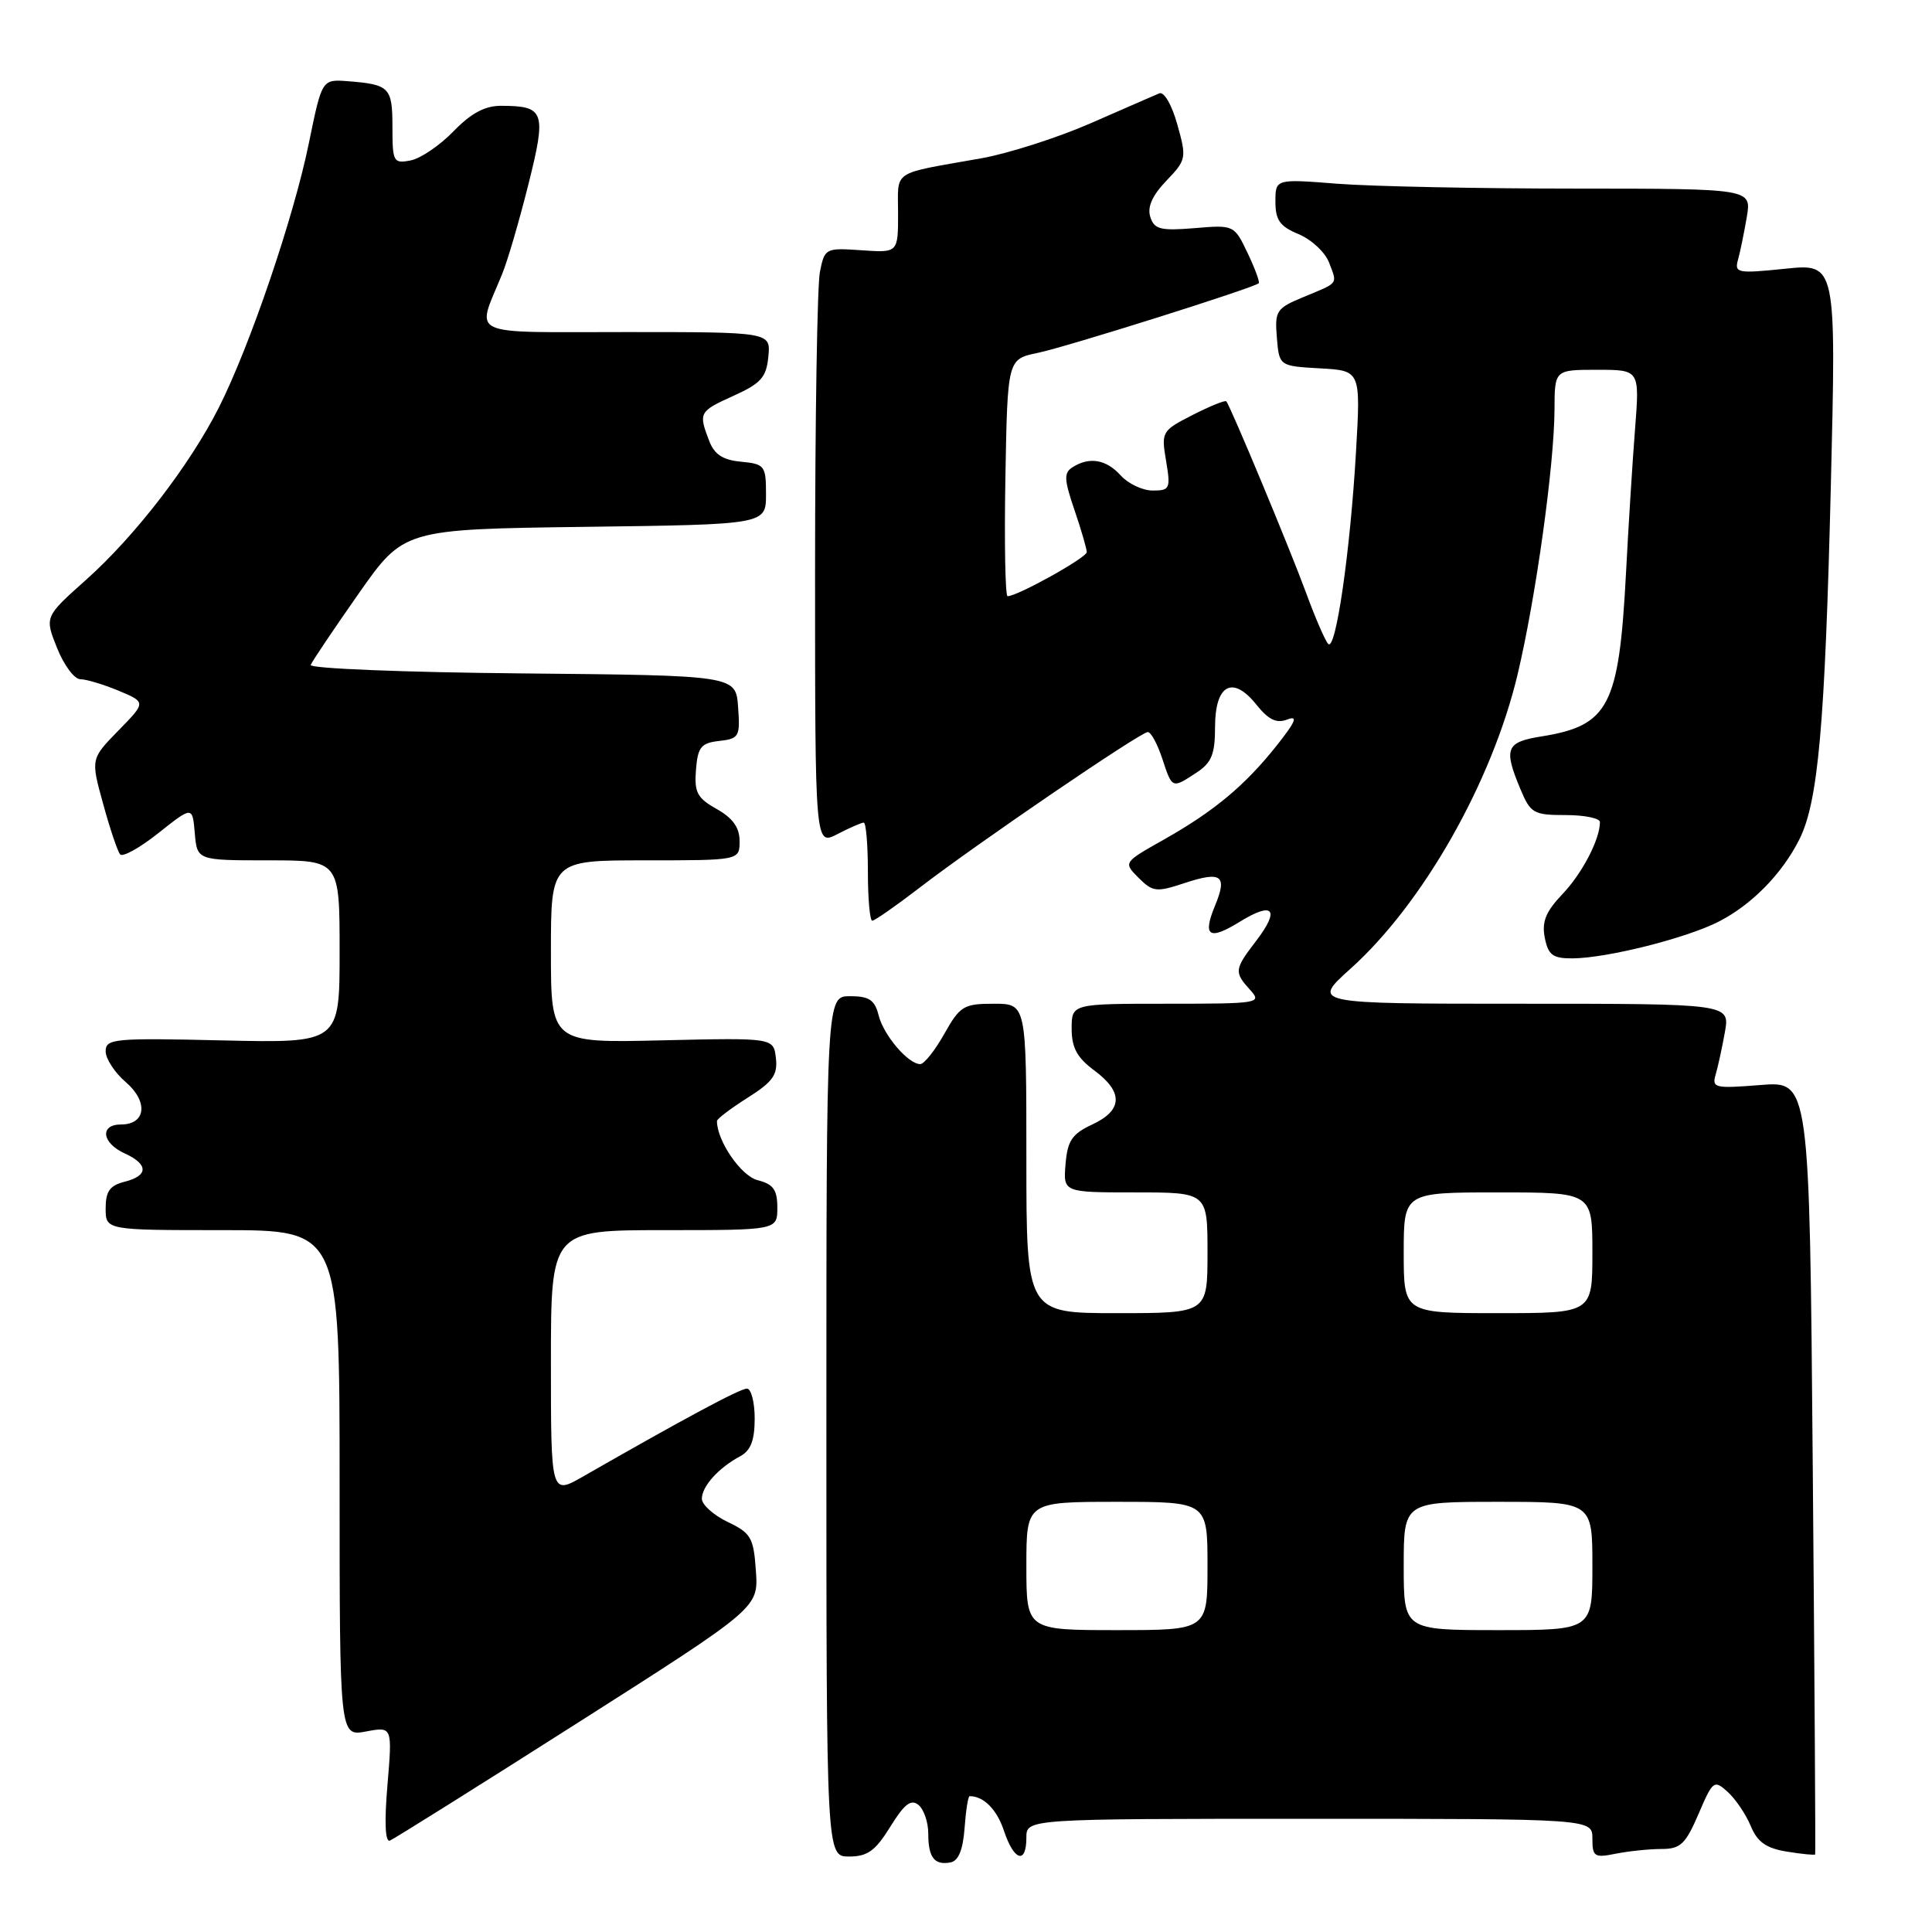 <?xml version="1.0" encoding="UTF-8" standalone="no"?>
<!DOCTYPE svg PUBLIC "-//W3C//DTD SVG 1.1//EN" "http://www.w3.org/Graphics/SVG/1.1/DTD/svg11.dtd" >
<svg xmlns="http://www.w3.org/2000/svg" xmlns:xlink="http://www.w3.org/1999/xlink" version="1.1" viewBox="0 0 256 256">
 <g >
 <path fill="currentColor"
d=" M 127.81 242.24 C 127.98 239.91 128.28 238.00 128.48 238.00 C 130.35 238.00 132.09 239.76 133.03 242.59 C 134.35 246.58 136.00 247.09 136.00 243.50 C 136.00 241.00 136.00 241.00 173.50 241.00 C 211.00 241.00 211.00 241.00 211.00 243.62 C 211.00 246.03 211.26 246.20 214.12 245.62 C 215.84 245.28 218.56 245.00 220.16 245.00 C 222.67 245.00 223.34 244.36 225.06 240.37 C 226.96 235.92 227.12 235.80 228.93 237.44 C 229.97 238.38 231.34 240.41 231.98 241.95 C 232.86 244.08 234.02 244.90 236.77 245.35 C 238.76 245.67 240.45 245.84 240.52 245.72 C 240.58 245.60 240.44 222.49 240.20 194.37 C 239.77 143.25 239.77 143.25 233.27 143.77 C 227.24 144.25 226.81 144.16 227.33 142.40 C 227.64 141.35 228.19 138.81 228.56 136.75 C 229.22 133.00 229.22 133.00 201.50 133.00 C 173.78 133.00 173.78 133.00 178.96 128.35 C 188.57 119.71 197.70 103.62 201.09 89.36 C 203.51 79.18 205.95 61.62 205.98 54.25 C 206.00 49.00 206.00 49.00 211.63 49.00 C 217.26 49.00 217.26 49.00 216.66 56.75 C 216.32 61.01 215.78 69.67 215.45 76.00 C 214.52 93.57 213.19 96.15 204.25 97.58 C 199.55 98.33 199.21 99.17 201.45 104.53 C 202.80 107.77 203.20 108.00 207.45 108.00 C 209.95 108.00 212.00 108.42 212.00 108.93 C 212.00 111.22 209.64 115.75 207.01 118.50 C 204.82 120.80 204.28 122.14 204.69 124.25 C 205.15 126.55 205.74 127.00 208.37 126.99 C 212.93 126.96 223.48 124.31 227.78 122.10 C 232.14 119.85 236.12 115.80 238.41 111.25 C 240.92 106.28 241.82 96.14 242.60 64.21 C 243.31 34.91 243.31 34.91 236.54 35.61 C 230.20 36.26 229.80 36.18 230.30 34.40 C 230.59 33.35 231.11 30.81 231.46 28.75 C 232.09 25.00 232.09 25.00 208.80 24.99 C 195.98 24.99 181.79 24.70 177.25 24.35 C 169.00 23.70 169.00 23.70 169.00 26.73 C 169.00 29.17 169.60 30.01 172.08 31.03 C 173.78 31.74 175.59 33.43 176.11 34.79 C 177.22 37.72 177.47 37.39 172.69 39.37 C 169.12 40.85 168.90 41.19 169.19 44.72 C 169.50 48.50 169.50 48.50 174.90 48.81 C 180.30 49.11 180.30 49.11 179.68 59.81 C 178.92 73.04 176.99 86.41 175.99 85.32 C 175.58 84.87 174.27 81.85 173.08 78.60 C 170.90 72.67 163.03 53.78 162.49 53.18 C 162.33 53.00 160.32 53.82 158.02 54.99 C 153.95 57.07 153.86 57.21 154.51 61.06 C 155.13 64.75 155.02 65.00 152.74 65.00 C 151.40 65.00 149.50 64.10 148.50 63.00 C 146.57 60.87 144.36 60.49 142.12 61.91 C 140.95 62.64 140.99 63.53 142.37 67.57 C 143.27 70.20 144.00 72.72 144.00 73.16 C 144.00 73.89 134.82 79.00 133.51 79.00 C 133.20 79.00 133.07 71.93 133.22 63.29 C 133.50 47.59 133.50 47.59 137.50 46.76 C 141.29 45.98 166.17 38.14 166.79 37.53 C 166.95 37.38 166.29 35.57 165.31 33.52 C 163.54 29.81 163.50 29.79 158.28 30.23 C 153.76 30.60 152.94 30.39 152.42 28.74 C 152.00 27.43 152.69 25.89 154.55 23.95 C 157.20 21.18 157.25 20.95 156.00 16.49 C 155.27 13.88 154.24 12.10 153.61 12.37 C 153.00 12.63 148.90 14.41 144.50 16.34 C 140.10 18.26 133.57 20.35 130.00 20.98 C 117.95 23.12 119.00 22.42 119.00 28.27 C 119.00 33.50 119.00 33.50 114.14 33.16 C 109.38 32.83 109.27 32.89 108.64 36.04 C 108.29 37.80 108.00 55.63 108.00 75.65 C 108.00 112.05 108.00 112.05 110.95 110.53 C 112.57 109.69 114.15 109.00 114.45 109.00 C 114.75 109.00 115.00 111.92 115.00 115.50 C 115.00 119.08 115.26 122.00 115.58 122.00 C 115.89 122.00 118.71 120.04 121.83 117.64 C 129.32 111.87 151.13 97.00 152.09 97.00 C 152.51 97.00 153.36 98.57 154.00 100.50 C 155.33 104.54 155.28 104.52 158.54 102.38 C 160.54 101.07 161.00 99.94 161.00 96.35 C 161.00 90.70 163.33 89.43 166.48 93.37 C 168.08 95.37 169.14 95.89 170.56 95.34 C 172.03 94.78 171.70 95.59 169.20 98.75 C 164.98 104.07 160.91 107.47 154.22 111.25 C 148.84 114.28 148.84 114.28 150.87 116.32 C 152.75 118.19 153.23 118.25 156.96 117.01 C 161.86 115.40 162.66 115.99 161.00 120.00 C 159.31 124.08 160.20 124.66 164.29 122.13 C 168.70 119.41 169.64 120.47 166.50 124.60 C 163.54 128.46 163.50 128.79 165.65 131.17 C 167.25 132.93 166.85 133.00 154.65 133.00 C 142.00 133.00 142.00 133.00 142.00 136.31 C 142.00 138.83 142.72 140.15 145.00 141.84 C 148.87 144.70 148.78 147.12 144.73 149.00 C 142.05 150.25 141.45 151.14 141.19 154.25 C 140.88 158.00 140.88 158.00 150.44 158.00 C 160.00 158.00 160.00 158.00 160.00 166.00 C 160.00 174.00 160.00 174.00 148.00 174.00 C 136.00 174.00 136.00 174.00 136.00 153.50 C 136.00 133.00 136.00 133.00 131.68 133.00 C 127.69 133.00 127.20 133.30 125.12 137.00 C 123.88 139.20 122.45 141.00 121.94 141.00 C 120.34 141.00 117.08 137.18 116.42 134.53 C 115.91 132.50 115.17 132.00 112.64 132.00 C 109.50 132.00 109.50 132.00 109.50 189.00 C 109.50 246.00 109.50 246.00 112.51 246.00 C 114.95 246.00 116.00 245.24 117.97 242.05 C 119.83 239.03 120.72 238.35 121.71 239.17 C 122.42 239.76 123.00 241.46 123.00 242.96 C 123.00 246.13 123.81 247.18 125.95 246.78 C 127.00 246.58 127.60 245.11 127.81 242.24 Z  M 76.57 228.27 C 100.50 213.04 100.50 213.04 100.16 208.16 C 99.86 203.73 99.51 203.14 96.41 201.66 C 94.54 200.76 93.00 199.38 93.00 198.59 C 93.00 196.95 95.23 194.48 98.08 192.96 C 99.48 192.21 100.00 190.85 100.00 187.96 C 100.00 185.78 99.53 184.00 98.97 184.00 C 98.05 184.00 90.67 187.96 77.25 195.65 C 73.00 198.08 73.00 198.08 73.00 180.54 C 73.00 163.00 73.00 163.00 88.00 163.00 C 103.00 163.00 103.00 163.00 103.00 160.02 C 103.00 157.64 102.47 156.91 100.39 156.38 C 98.20 155.83 95.00 151.18 95.00 148.54 C 95.00 148.26 96.83 146.87 99.06 145.46 C 102.40 143.35 103.07 142.42 102.81 140.20 C 102.50 137.51 102.50 137.51 87.75 137.85 C 73.00 138.20 73.00 138.20 73.00 126.10 C 73.00 114.00 73.00 114.00 85.50 114.00 C 98.00 114.00 98.00 114.00 98.00 111.45 C 98.00 109.66 97.10 108.40 94.97 107.20 C 92.38 105.75 91.98 104.99 92.22 102.00 C 92.46 98.99 92.89 98.45 95.30 98.18 C 97.94 97.88 98.09 97.60 97.80 93.68 C 97.50 89.50 97.50 89.50 69.17 89.23 C 53.59 89.09 40.99 88.58 41.17 88.11 C 41.35 87.64 44.20 83.40 47.50 78.69 C 53.50 70.13 53.50 70.13 77.50 69.81 C 101.50 69.50 101.50 69.50 101.50 65.50 C 101.50 61.71 101.33 61.48 98.20 61.18 C 95.76 60.95 94.65 60.22 93.95 58.37 C 92.54 54.67 92.63 54.51 97.25 52.42 C 100.83 50.80 101.55 49.99 101.81 47.25 C 102.13 44.00 102.13 44.00 83.00 44.00 C 61.50 44.00 63.10 44.74 66.53 36.33 C 67.25 34.59 68.81 29.24 70.01 24.45 C 72.43 14.80 72.17 14.04 66.45 14.02 C 64.27 14.00 62.44 14.98 60.09 17.40 C 58.28 19.27 55.72 21.01 54.40 21.26 C 52.13 21.70 52.00 21.45 52.00 16.83 C 52.00 11.58 51.63 11.19 46.08 10.76 C 42.66 10.50 42.66 10.50 40.92 19.00 C 38.92 28.79 33.12 45.83 29.03 53.94 C 25.15 61.63 17.90 71.04 11.38 76.85 C 5.91 81.73 5.91 81.73 7.56 85.86 C 8.47 88.14 9.86 90.00 10.64 90.00 C 11.42 90.00 13.71 90.69 15.71 91.52 C 19.36 93.05 19.36 93.05 15.69 96.80 C 12.02 100.56 12.02 100.56 13.67 106.53 C 14.57 109.81 15.58 112.82 15.92 113.21 C 16.25 113.61 18.55 112.33 21.01 110.37 C 25.50 106.81 25.50 106.81 25.81 110.40 C 26.12 114.00 26.12 114.00 35.56 114.00 C 45.00 114.00 45.00 114.00 45.00 126.11 C 45.00 138.21 45.00 138.21 29.50 137.86 C 15.11 137.52 14.00 137.63 14.00 139.30 C 14.00 140.29 15.20 142.13 16.67 143.39 C 19.68 145.98 19.34 149.00 16.03 149.00 C 13.19 149.00 13.49 151.45 16.50 152.82 C 19.69 154.27 19.69 155.79 16.50 156.59 C 14.55 157.08 14.00 157.86 14.00 160.11 C 14.00 163.00 14.00 163.00 29.50 163.00 C 45.00 163.00 45.00 163.00 45.00 196.55 C 45.00 230.09 45.00 230.09 48.50 229.43 C 51.99 228.78 51.99 228.78 51.34 236.53 C 50.92 241.45 51.04 244.13 51.66 243.89 C 52.20 243.67 63.41 236.65 76.57 228.27 Z  M 136.00 207.50 C 136.00 199.00 136.00 199.00 148.00 199.00 C 160.00 199.00 160.00 199.00 160.00 207.50 C 160.00 216.00 160.00 216.00 148.00 216.00 C 136.00 216.00 136.00 216.00 136.00 207.50 Z  M 186.00 207.50 C 186.00 199.00 186.00 199.00 198.50 199.00 C 211.00 199.00 211.00 199.00 211.00 207.50 C 211.00 216.00 211.00 216.00 198.50 216.00 C 186.00 216.00 186.00 216.00 186.00 207.50 Z  M 186.00 166.00 C 186.00 158.00 186.00 158.00 198.50 158.00 C 211.00 158.00 211.00 158.00 211.00 166.00 C 211.00 174.00 211.00 174.00 198.50 174.00 C 186.00 174.00 186.00 174.00 186.00 166.00 Z "/>
</g>
</svg>